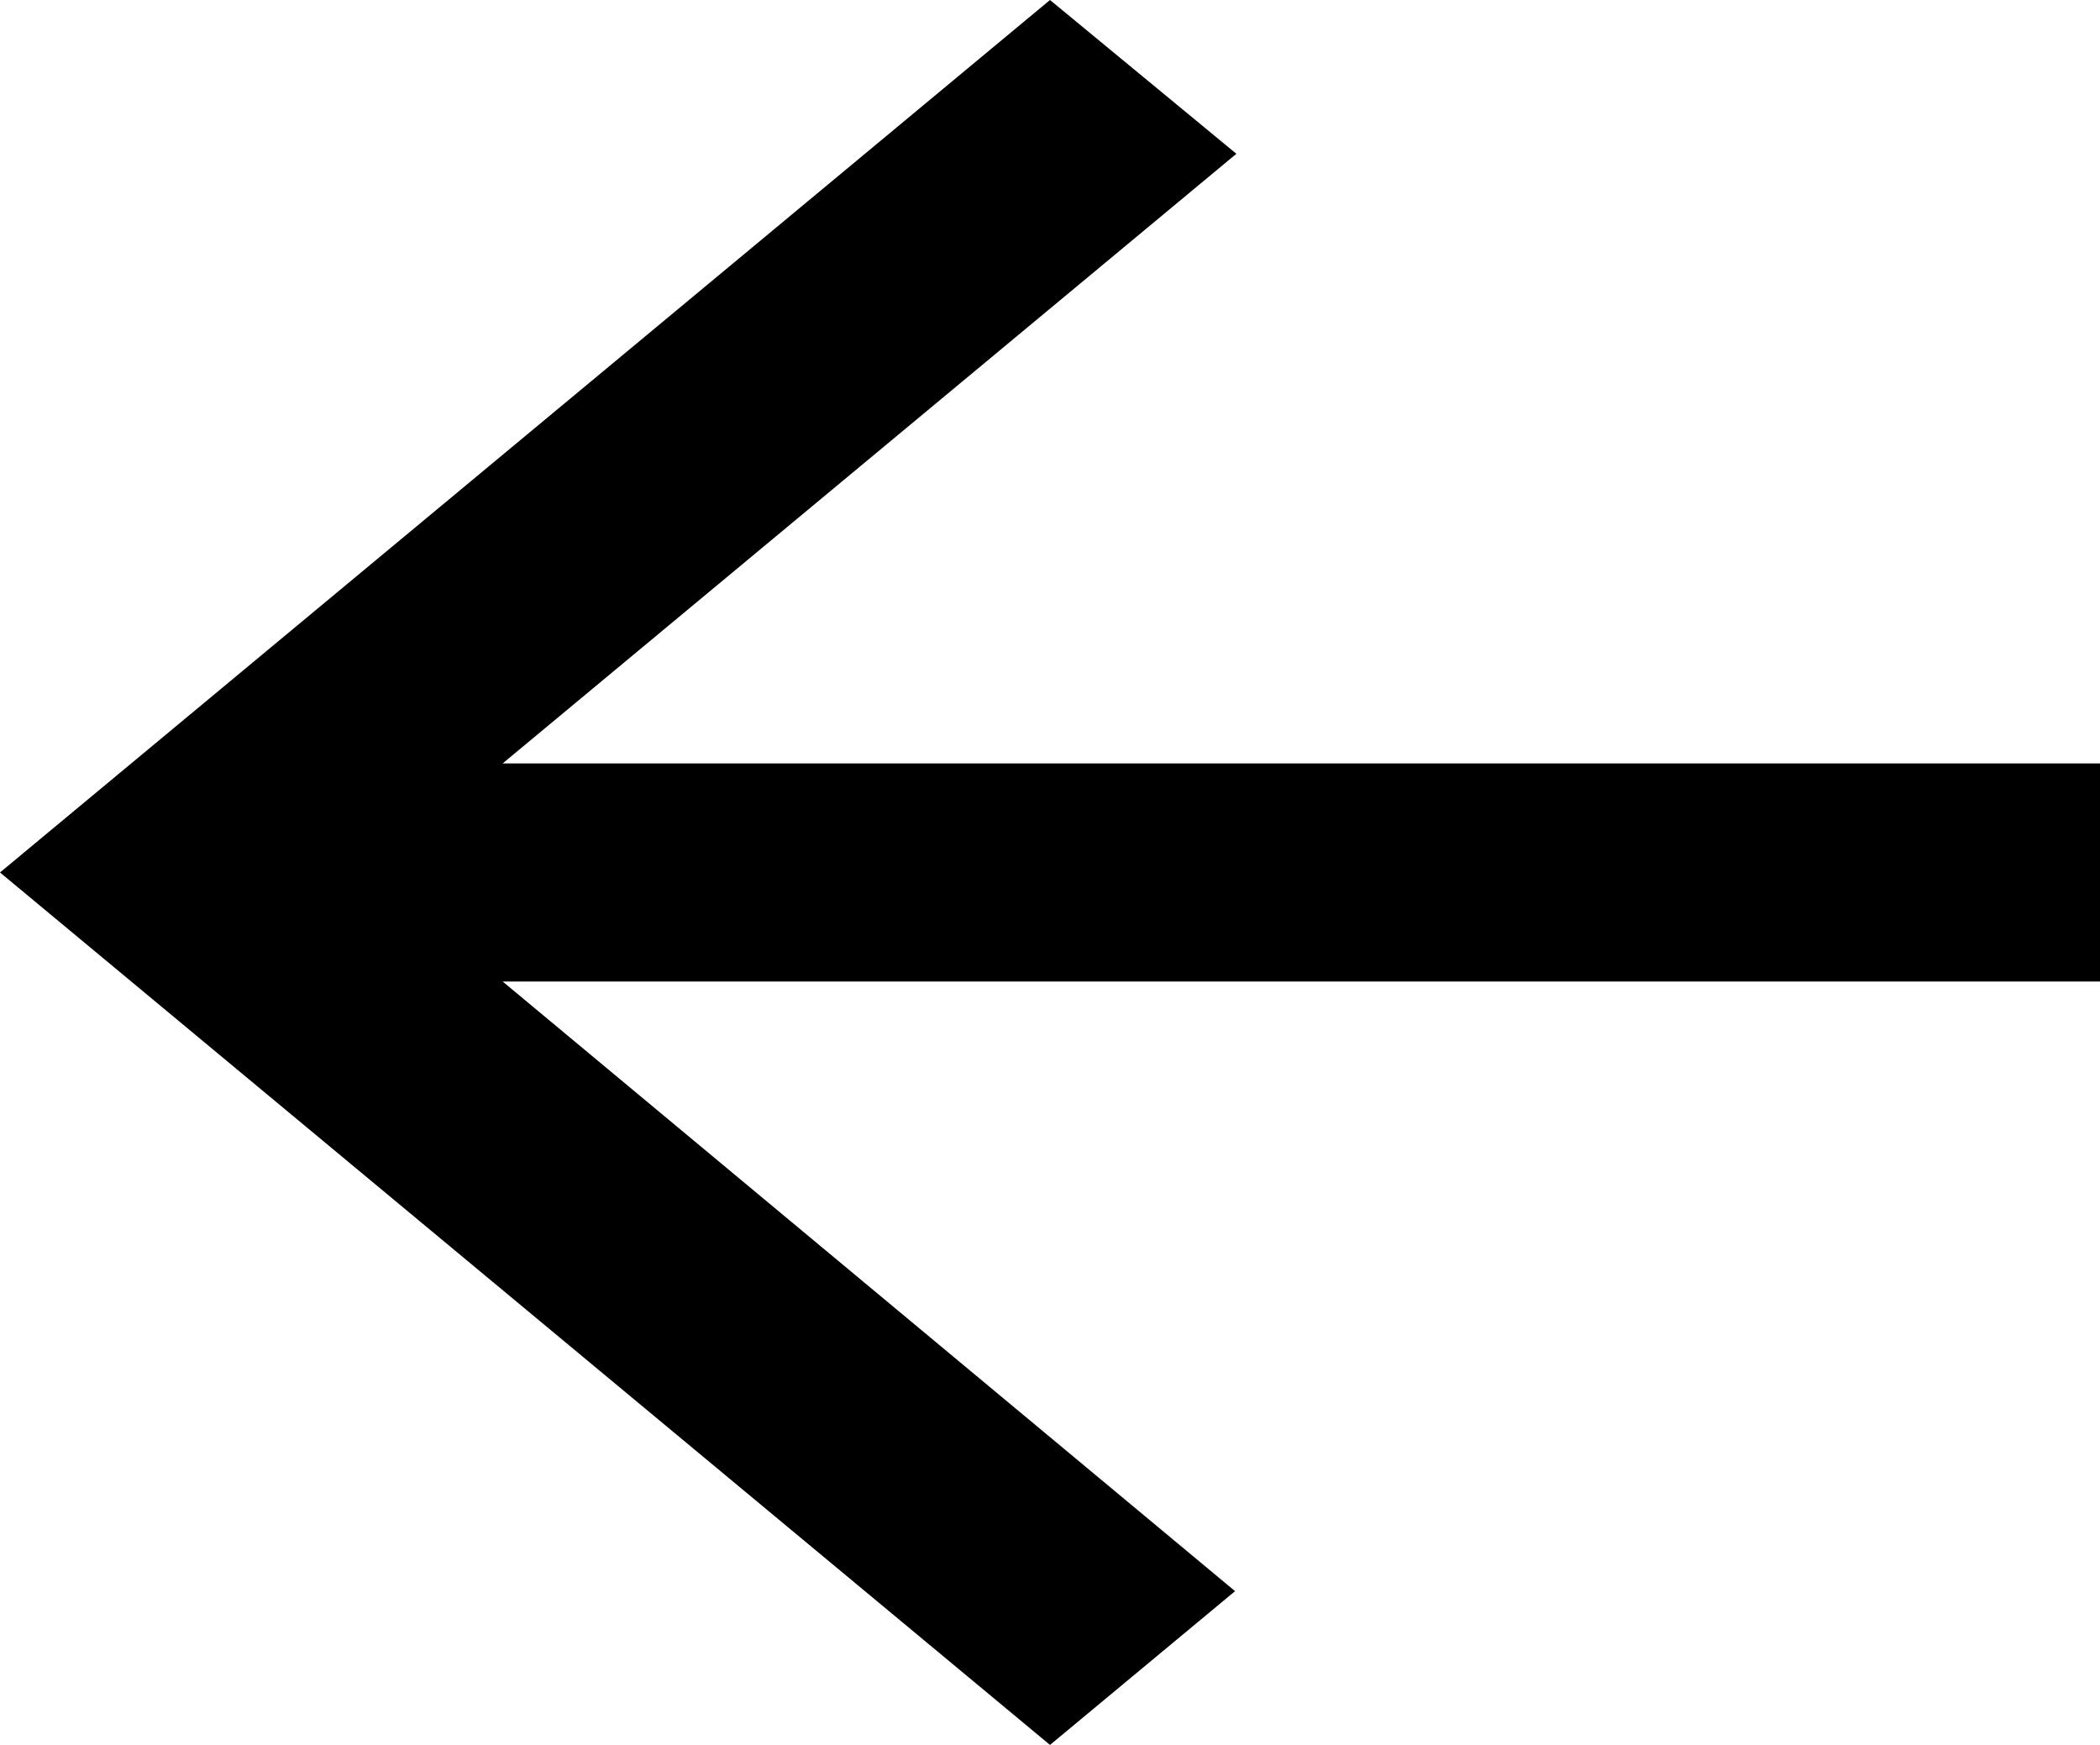 <svg width="65" height="54" viewBox="0 0 65 54" fill="none" xmlns="http://www.w3.org/2000/svg">
<path d="M65 23.625H15.559L38.269 4.759L32.5 0L0 27L32.5 54L38.228 49.241L15.559 30.375H65V23.625Z" fill="black"/>
</svg>
